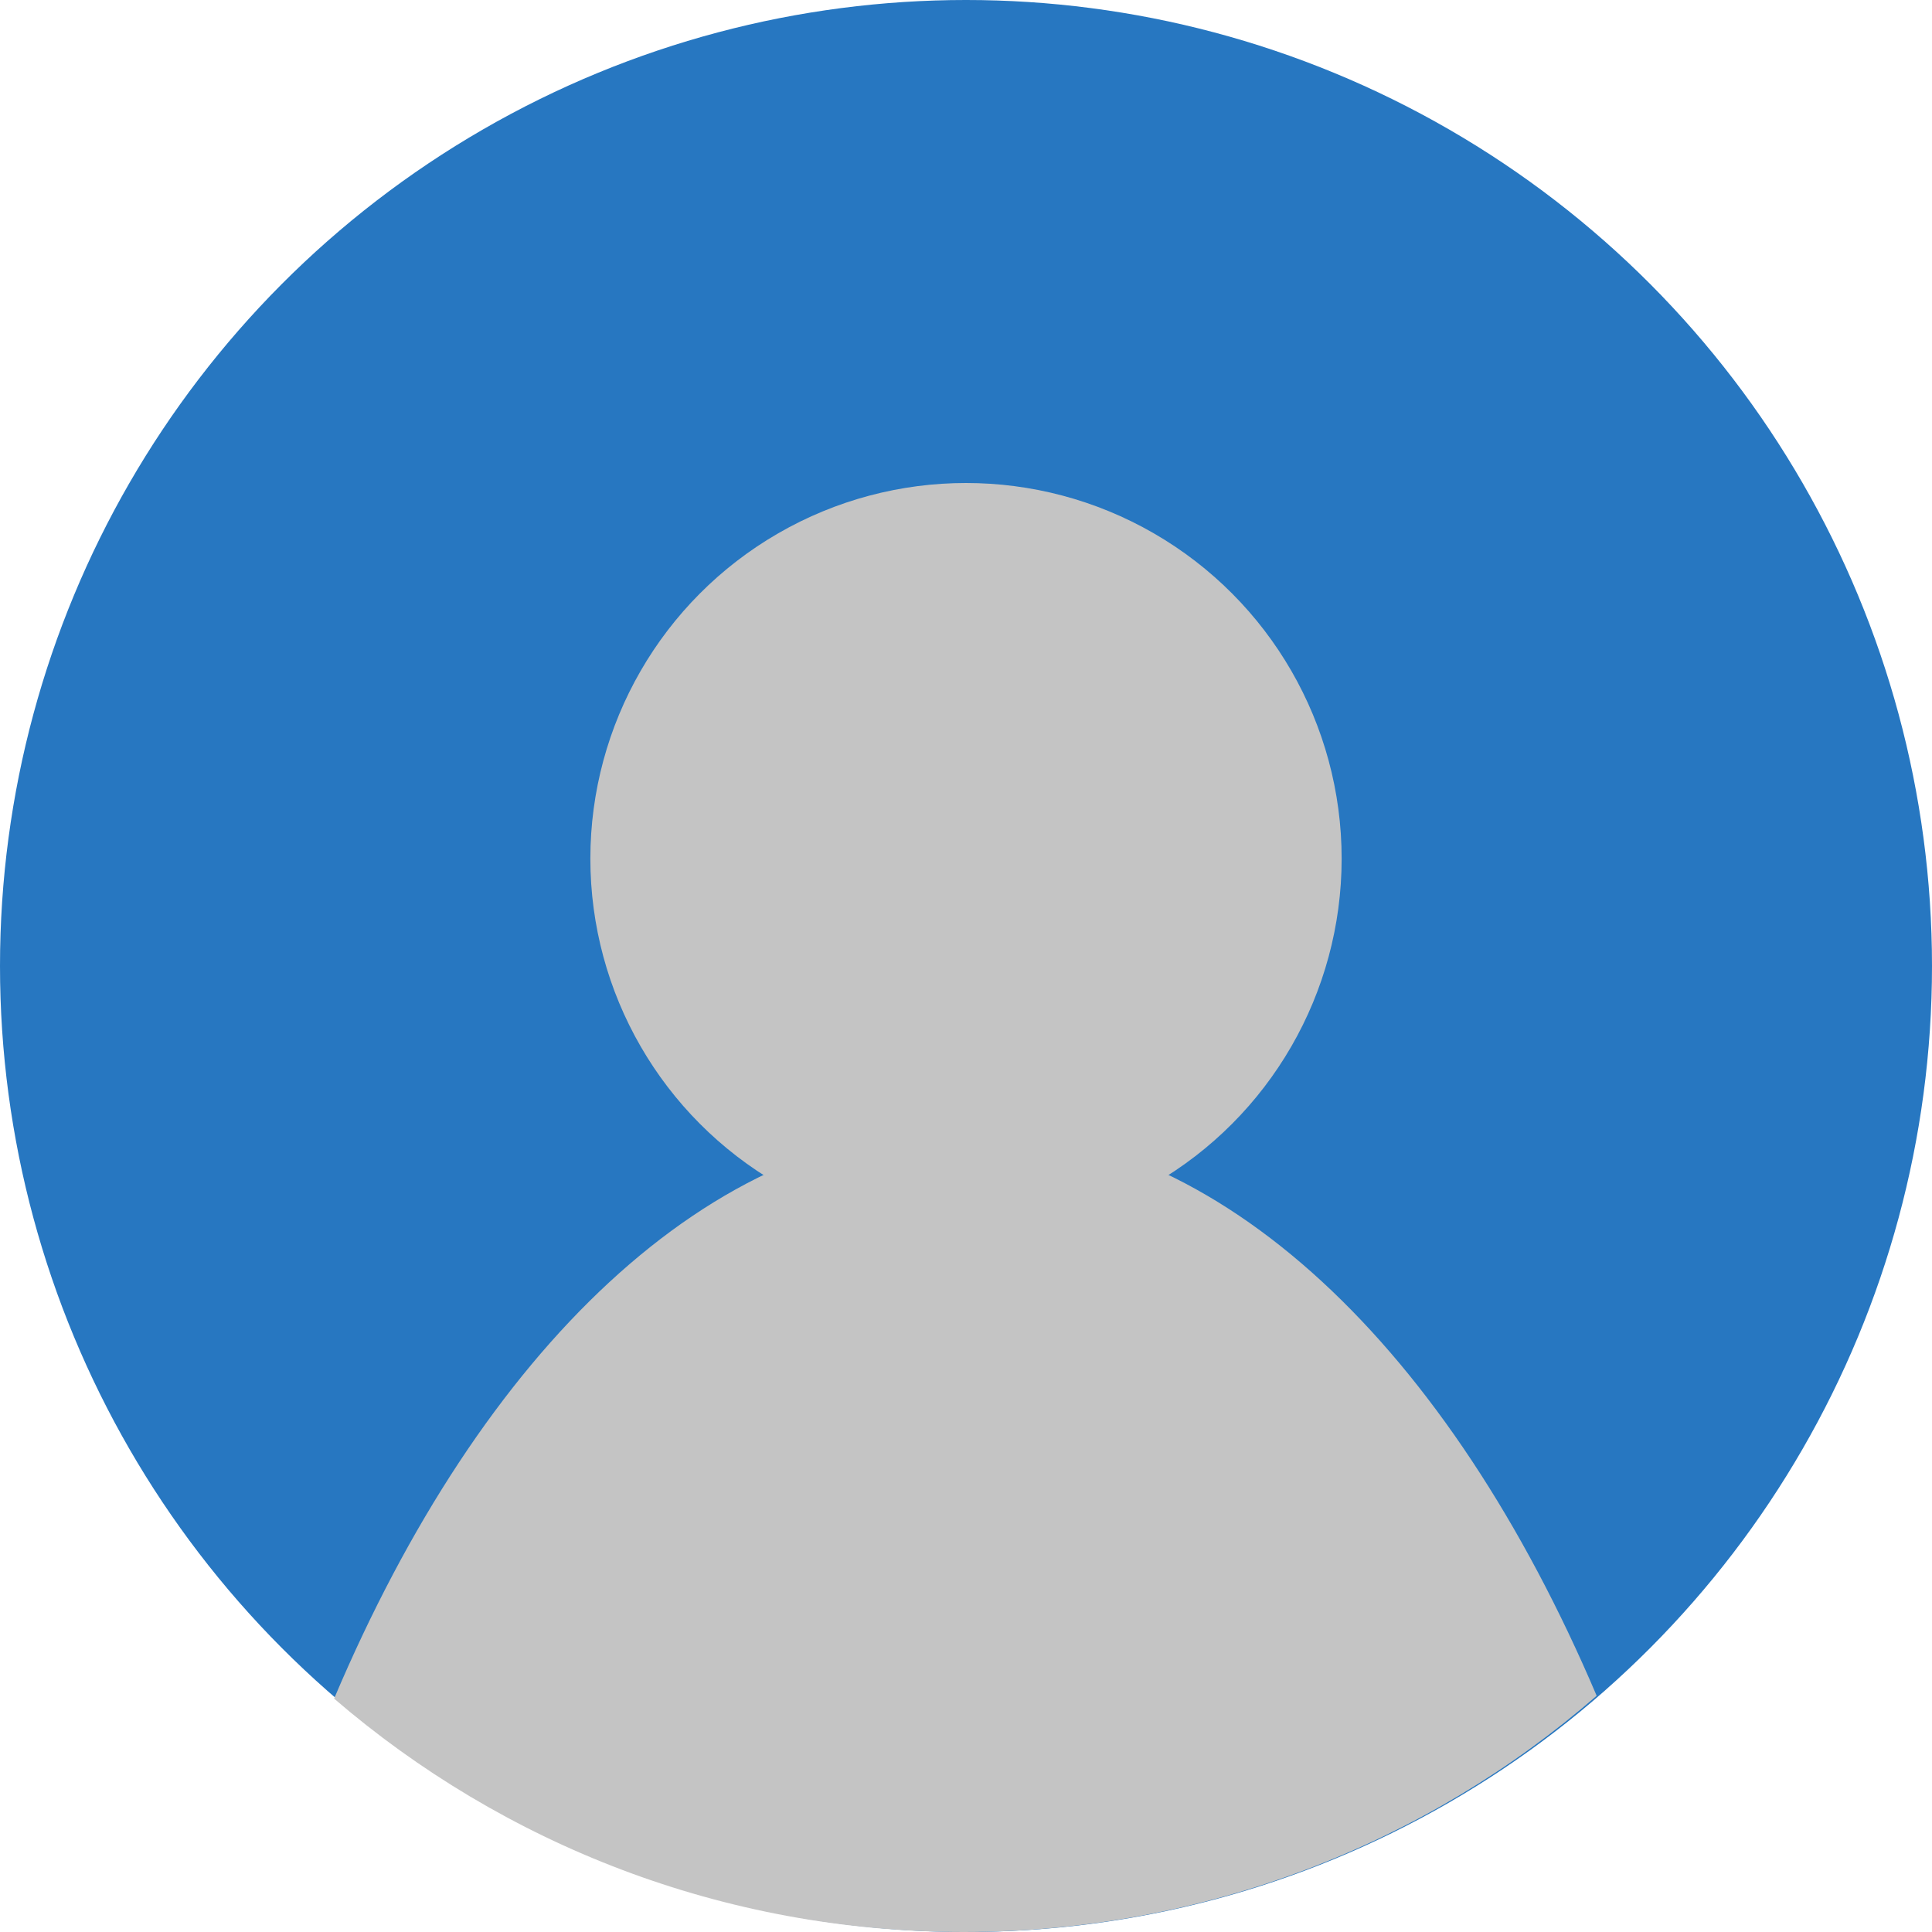 <svg width="30" height="30" viewBox="0 0 30 30" fill="none" xmlns="http://www.w3.org/2000/svg">
<circle cx="15" cy="15" r="15" fill="#2777C1"/>
<circle cx="15" cy="13.333" r="5.833" fill="#C4C4C4"/>
<path fill-rule="evenodd" clip-rule="evenodd" d="M5.188 26.376C7.477 20.97 11.021 17.5 15 17.5C18.968 17.5 22.503 20.951 24.793 26.332C22.161 28.617 18.725 30 14.965 30C11.23 30 7.814 28.635 5.188 26.376Z" fill="#C4C4C4"/>
</svg>
